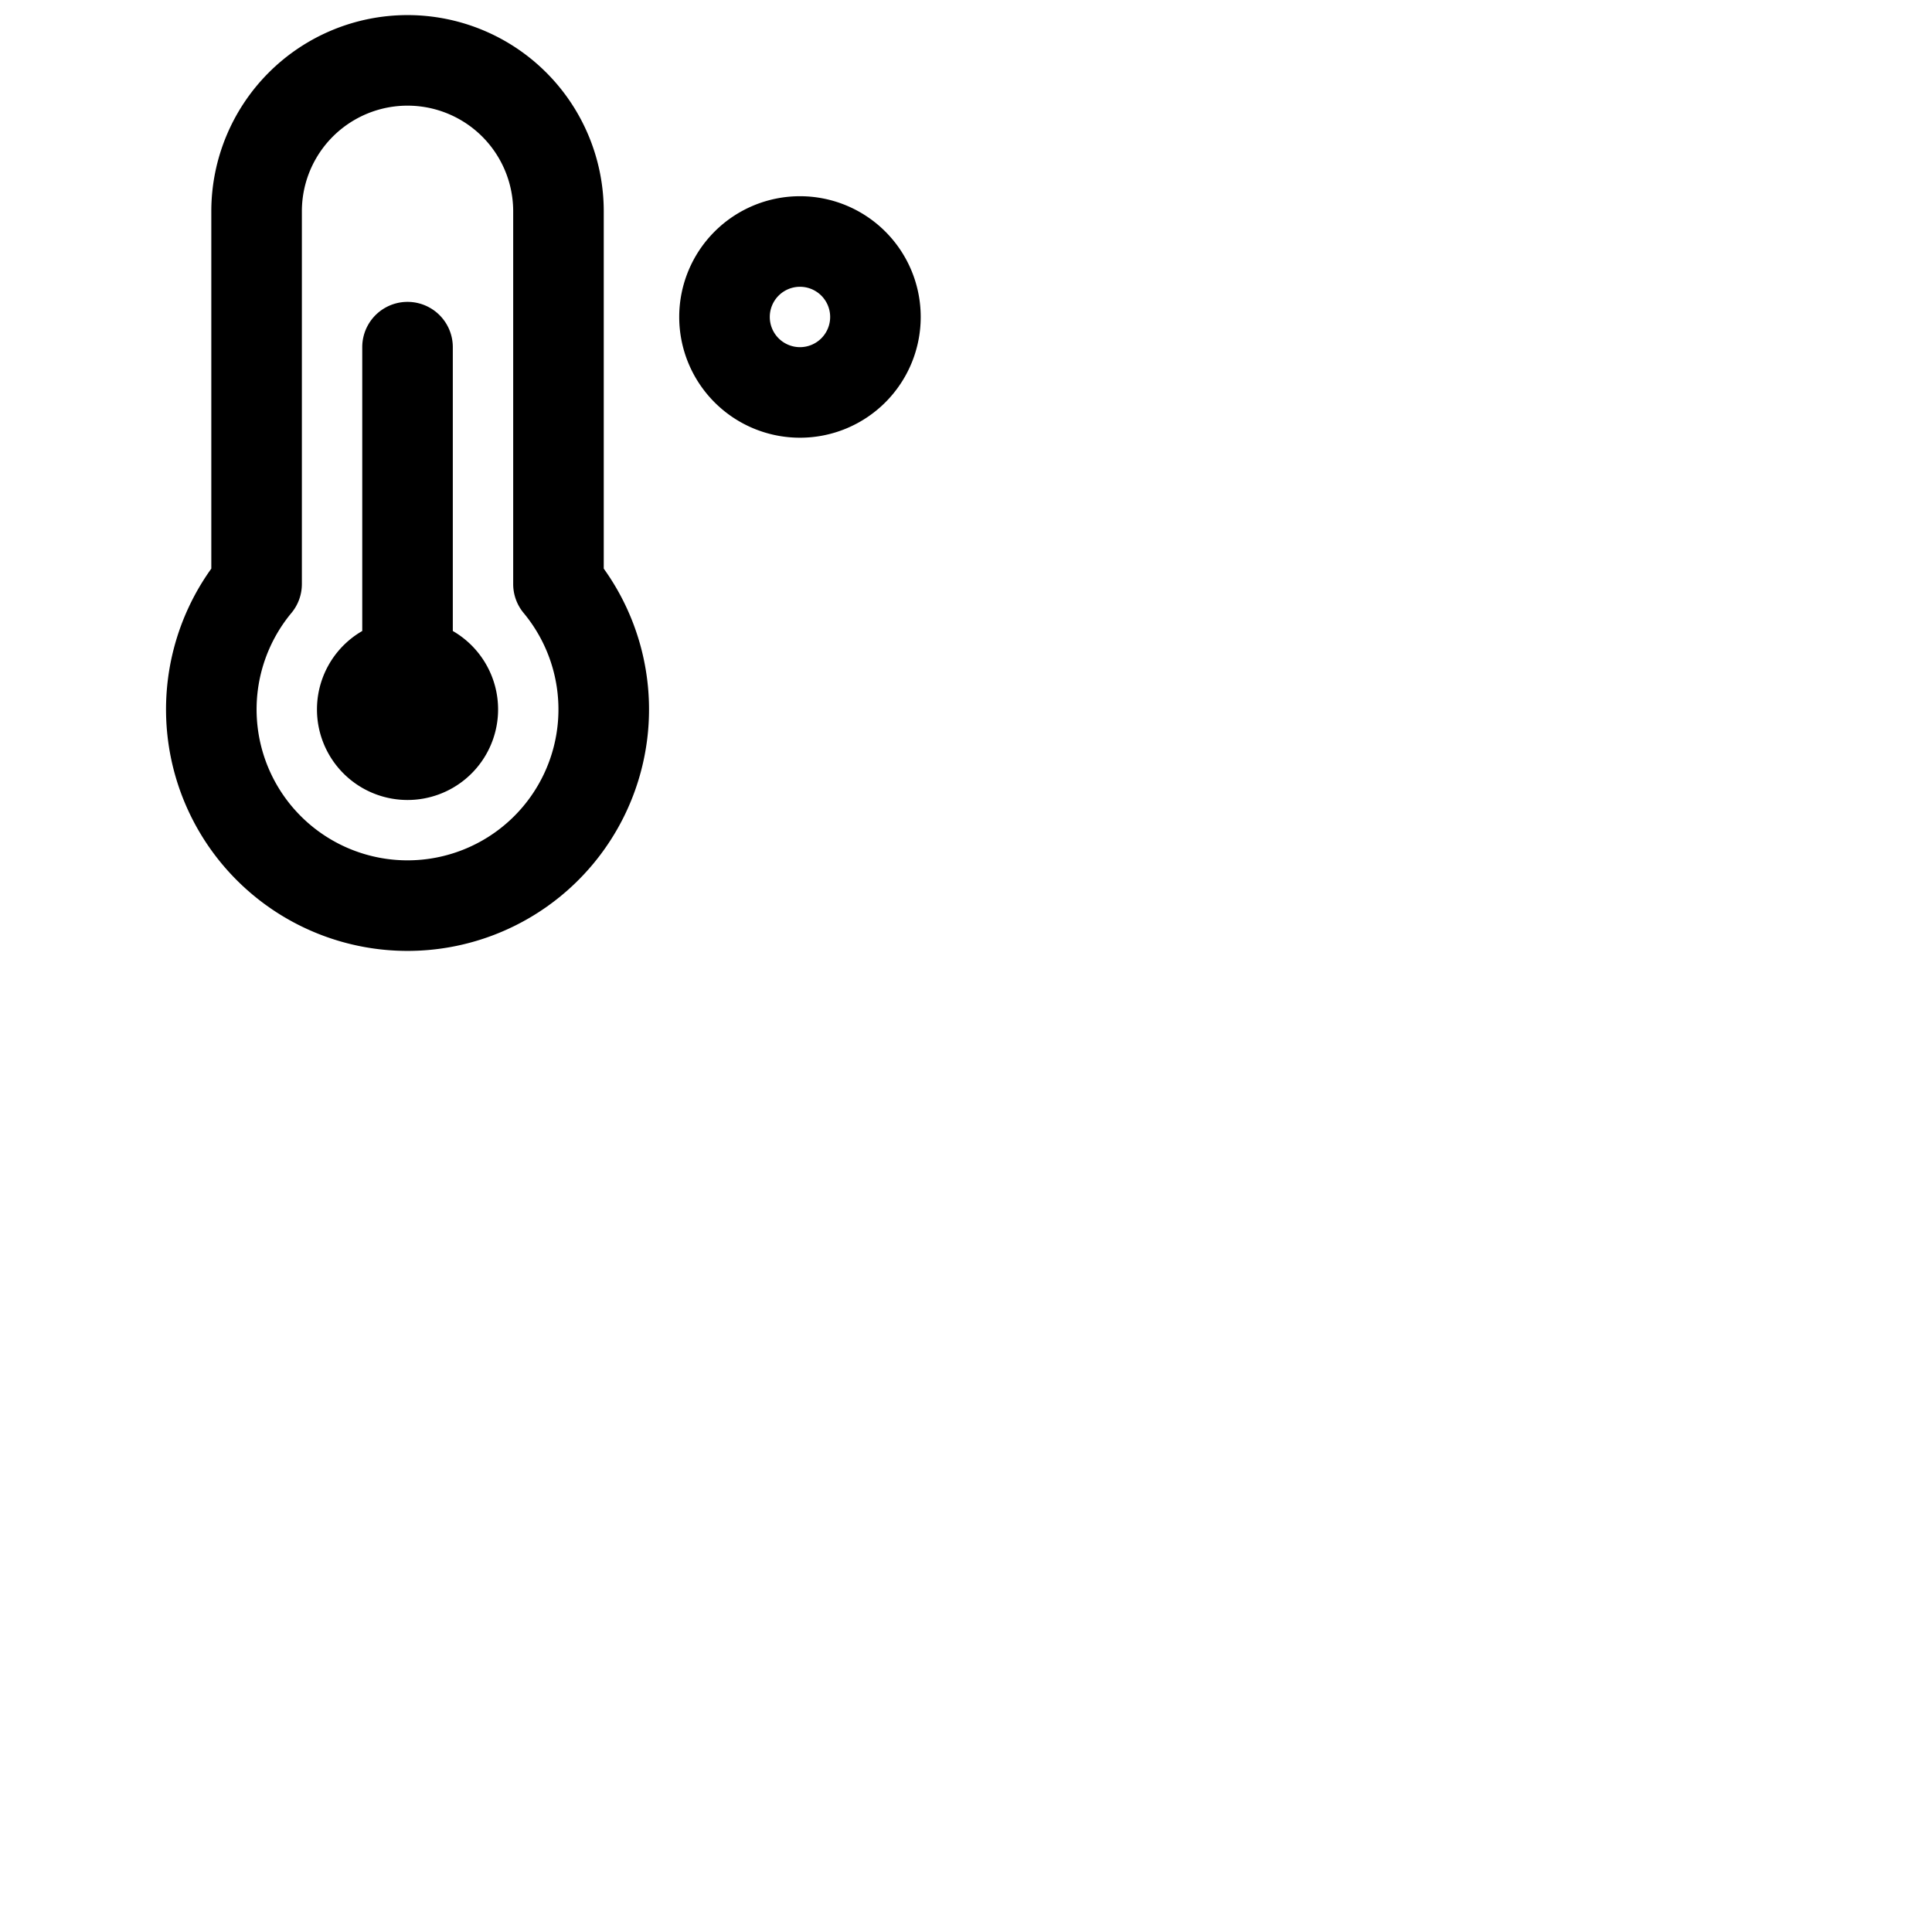 <svg xmlns="http://www.w3.org/2000/svg" version="1.1" viewBox="0 0 512 512" fill="currentColor"><path fill="currentColor" d="M212 52a32 32 0 1 0 32 32a32 32 0 0 0-32-32m0 40a8 8 0 1 1 8-8a8 8 0 0 1-8 8m-52-36a52 52 0 0 0-104 0v94.69a64 64 0 1 0 104 0Zm-52 172a40 40 0 0 1-30.91-65.39a12 12 0 0 0 2.91-7.83V56a28 28 0 0 1 56 0v98.77a12 12 0 0 0 2.77 7.68A40 40 0 0 1 108 228m24-40a24 24 0 1 1-36-20.78V92a12 12 0 0 1 24 0v75.22A24 24 0 0 1 132 188"/></svg>